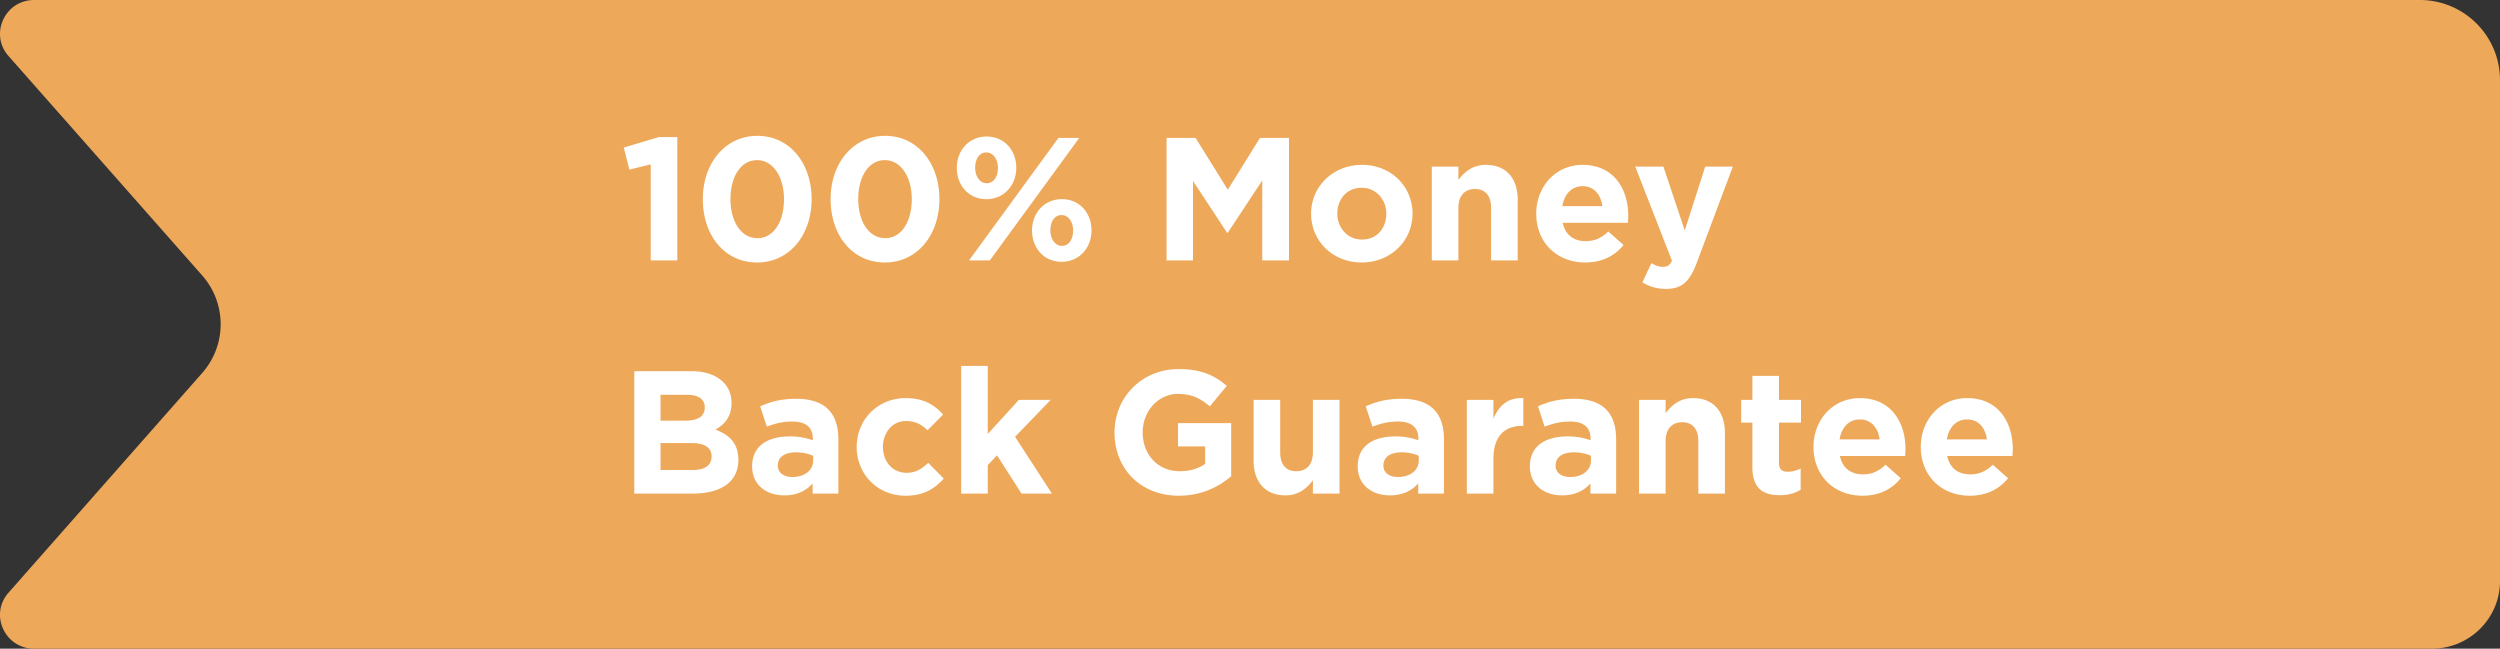 <svg width="343" height="89" fill="none" xmlns="http://www.w3.org/2000/svg"><rect width="100%" height="100%" fill="#333333" stroke="none"/><path d="M332 0c6.075 0 11 4.925 11 11v68.719c0 5.113-4.172 9.281-9.358 9.281H4.688c-4.024 0-6.17-4.7-3.517-7.685l26.554-30.12a10.108 10.108 0 000-13.42L1.171 7.686C-1.482 4.7.664 0 4.688 0H332z" fill="#EDA85A"/><path d="M89.278 35.725h3.648v-16.92h-2.52l-4.824 1.44.768 3.024 2.928-.72v13.176zm14.589.288c4.488 0 7.488-3.816 7.488-8.688 0-4.92-3-8.688-7.44-8.688-4.464 0-7.488 3.816-7.488 8.688 0 4.92 2.952 8.688 7.44 8.688zm.048-3.336c-2.232 0-3.696-2.28-3.696-5.352 0-3.12 1.44-5.352 3.648-5.352s3.696 2.304 3.696 5.352c0 3.096-1.416 5.352-3.648 5.352zm17.484 3.336c4.488 0 7.488-3.816 7.488-8.688 0-4.92-3-8.688-7.44-8.688-4.464 0-7.488 3.816-7.488 8.688 0 4.92 2.952 8.688 7.44 8.688zm.048-3.336c-2.232 0-3.696-2.28-3.696-5.352 0-3.12 1.44-5.352 3.648-5.352s3.696 2.304 3.696 5.352c0 3.096-1.416 5.352-3.648 5.352zm13.883-5.352c2.448 0 4.104-1.944 4.104-4.296 0-2.4-1.632-4.296-4.056-4.296-2.448 0-4.104 1.92-4.104 4.296 0 2.4 1.632 4.296 4.056 4.296zm-2.376 8.4h2.856l12.264-16.8h-2.856l-12.264 16.8zm12.696.192c2.448 0 4.104-1.944 4.104-4.296 0-2.4-1.632-4.296-4.056-4.296-2.448 0-4.104 1.92-4.104 4.296 0 2.4 1.632 4.296 4.056 4.296zM135.378 25.14c-.96 0-1.584-.984-1.584-2.112 0-1.152.528-2.112 1.536-2.112.96 0 1.584.984 1.584 2.112 0 1.128-.528 2.112-1.536 2.112zm10.32 8.592c-.96 0-1.584-.984-1.584-2.112 0-1.152.528-2.112 1.536-2.112.96 0 1.584.984 1.584 2.112 0 1.128-.528 2.112-1.536 2.112zm14.356 1.992h3.624V24.829l4.68 7.104h.096l4.728-7.176v10.968h3.672v-16.8h-3.984l-4.416 7.104-4.416-7.104h-3.984v16.8zm26.764.288c4.008 0 6.984-3 6.984-6.696 0-3.744-2.952-6.696-6.936-6.696-4.008 0-6.984 3-6.984 6.696 0 3.744 2.952 6.696 6.936 6.696zm.048-3.144c-2.016 0-3.384-1.656-3.384-3.552 0-1.944 1.248-3.552 3.336-3.552 2.016 0 3.384 1.656 3.384 3.552 0 1.944-1.248 3.552-3.336 3.552zm9.577 2.856h3.648v-7.176c0-1.728.888-2.616 2.28-2.616s2.208.888 2.208 2.616v7.176h3.648v-8.328c0-2.952-1.608-4.776-4.368-4.776-1.848 0-2.928.984-3.768 2.064V22.86h-3.648v12.864zm21.049.288c2.328 0 4.056-.912 5.256-2.4l-2.088-1.848c-1.008.936-1.896 1.32-3.12 1.32-1.632 0-2.784-.864-3.144-2.52h8.952c.024-.336.048-.672.048-.96 0-3.648-1.968-6.984-6.264-6.984-3.744 0-6.36 3.024-6.36 6.696 0 3.984 2.856 6.696 6.72 6.696zm-3.144-7.728c.288-1.656 1.272-2.736 2.784-2.736 1.536 0 2.496 1.104 2.712 2.736h-5.496zm14.23 11.352c2.184 0 3.24-.984 4.224-3.6l4.944-13.176h-3.792l-2.808 8.76-2.928-8.76h-3.864l5.04 12.912c-.312.648-.648.84-1.272.84-.48 0-1.08-.216-1.56-.504l-1.224 2.64c.936.552 1.92.888 3.24.888zM87.022 67.725h7.992c3.792 0 6.288-1.536 6.288-4.608 0-2.304-1.2-3.432-3.144-4.176 1.2-.672 2.208-1.728 2.208-3.624 0-1.2-.384-2.136-1.152-2.904-.96-.96-2.472-1.488-4.392-1.488h-7.8v16.8zm3.6-10.008v-3.552h3.648c1.56 0 2.424.624 2.424 1.728 0 1.296-1.032 1.824-2.664 1.824h-3.408zm0 6.768v-3.696h4.272c1.896 0 2.736.696 2.736 1.824 0 1.296-.984 1.872-2.616 1.872h-4.392zm16.985 3.48c1.776 0 3-.648 3.888-1.632v1.392h3.528V60.26c0-1.728-.432-3.144-1.392-4.104-.912-.912-2.352-1.44-4.344-1.44-2.184 0-3.576.408-4.992 1.032l.912 2.784c1.176-.432 2.16-.696 3.552-.696 1.824 0 2.76.84 2.76 2.352v.216a9.141 9.141 0 00-3.144-.528c-3.048 0-5.184 1.296-5.184 4.104 0 2.592 1.992 3.984 4.416 3.984zm1.104-2.52c-1.176 0-1.992-.576-1.992-1.56 0-1.2.96-1.824 2.52-1.824.888 0 1.704.192 2.328.48v.648c0 1.32-1.152 2.256-2.856 2.256zm15.523 2.568c2.568 0 4.008-.984 5.256-2.352l-2.136-2.16c-.888.84-1.728 1.368-2.952 1.368-1.992 0-3.264-1.584-3.264-3.552 0-1.944 1.296-3.552 3.12-3.552 1.44 0 2.208.528 3 1.272l2.136-2.16c-1.2-1.344-2.688-2.256-5.112-2.256-3.936 0-6.744 3.024-6.744 6.696 0 3.72 2.832 6.696 6.696 6.696zm7.639-.288h3.648v-3.912l1.272-1.344 3.36 5.256h4.176l-5.064-7.8 4.896-5.064h-4.368l-4.272 4.68v-9.336h-3.648v17.52zm29.87.288c3.072 0 5.448-1.2 7.176-2.664v-7.296h-7.296v3.192h3.72v2.4c-.936.672-2.136 1.008-3.48 1.008-2.976 0-5.088-2.256-5.088-5.328 0-2.904 2.136-5.28 4.824-5.28 1.944 0 3.096.624 4.392 1.704l2.328-2.808c-1.752-1.488-3.576-2.304-6.6-2.304-5.088 0-8.808 3.912-8.808 8.688 0 5.016 3.6 8.688 8.832 8.688zm14.62-.048c1.848 0 2.928-.984 3.768-2.064v1.824h3.648V54.86h-3.648v7.176c0 1.728-.888 2.616-2.28 2.616s-2.208-.888-2.208-2.616V54.86h-3.648v8.328c0 2.952 1.608 4.776 4.368 4.776zm14.33 0c1.776 0 3-.648 3.888-1.632v1.392h3.528V60.26c0-1.728-.432-3.144-1.392-4.104-.912-.912-2.352-1.44-4.344-1.44-2.184 0-3.576.408-4.992 1.032l.912 2.784c1.176-.432 2.16-.696 3.552-.696 1.824 0 2.76.84 2.76 2.352v.216a9.141 9.141 0 00-3.144-.528c-3.048 0-5.184 1.296-5.184 4.104 0 2.592 1.992 3.984 4.416 3.984zm1.104-2.52c-1.176 0-1.992-.576-1.992-1.56 0-1.2.96-1.824 2.52-1.824.888 0 1.704.192 2.328.48v.648c0 1.32-1.152 2.256-2.856 2.256zm9.451 2.28h3.648v-4.752c0-3.072 1.488-4.536 3.912-4.536H209V54.62c-2.16-.096-3.36 1.056-4.104 2.832V54.86h-3.648v12.864zm13.07.24c1.776 0 3-.648 3.888-1.632v1.392h3.528V60.26c0-1.728-.432-3.144-1.392-4.104-.912-.912-2.352-1.44-4.344-1.44-2.184 0-3.576.408-4.992 1.032l.912 2.784c1.176-.432 2.16-.696 3.552-.696 1.824 0 2.76.84 2.76 2.352v.216a9.141 9.141 0 00-3.144-.528c-3.048 0-5.184 1.296-5.184 4.104 0 2.592 1.992 3.984 4.416 3.984zm1.104-2.52c-1.176 0-1.992-.576-1.992-1.56 0-1.2.96-1.824 2.52-1.824.888 0 1.704.192 2.328.48v.648c0 1.32-1.152 2.256-2.856 2.256zm9.451 2.28h3.648v-7.176c0-1.728.888-2.616 2.28-2.616s2.208.888 2.208 2.616v7.176h3.648v-8.328c0-2.952-1.608-4.776-4.368-4.776-1.848 0-2.928.984-3.768 2.064V54.86h-3.648v12.864zm19.297.216c1.224 0 2.112-.288 2.88-.744v-2.928a3.71 3.71 0 01-1.8.456c-.816 0-1.176-.408-1.176-1.248V57.98h3.024v-3.12h-3.024v-3.288h-3.648v3.288h-1.536v3.12h1.536v6.096c0 2.976 1.512 3.864 3.744 3.864zm11.361.072c2.328 0 4.056-.912 5.256-2.4l-2.088-1.848c-1.008.936-1.896 1.32-3.12 1.32-1.632 0-2.784-.864-3.144-2.52h8.952c.024-.336.048-.672.048-.96 0-3.648-1.968-6.984-6.264-6.984-3.744 0-6.36 3.024-6.36 6.696 0 3.984 2.856 6.696 6.72 6.696zm-3.144-7.728c.288-1.656 1.272-2.736 2.784-2.736 1.536 0 2.496 1.104 2.712 2.736h-5.496zm17.863 7.728c2.328 0 4.056-.912 5.256-2.4l-2.088-1.848c-1.008.936-1.896 1.32-3.12 1.32-1.632 0-2.784-.864-3.144-2.52h8.952c.024-.336.048-.672.048-.96 0-3.648-1.968-6.984-6.264-6.984-3.744 0-6.36 3.024-6.36 6.696 0 3.984 2.856 6.696 6.72 6.696zm-3.144-7.728c.288-1.656 1.272-2.736 2.784-2.736 1.536 0 2.496 1.104 2.712 2.736h-5.496z" fill="#fff"/></svg>